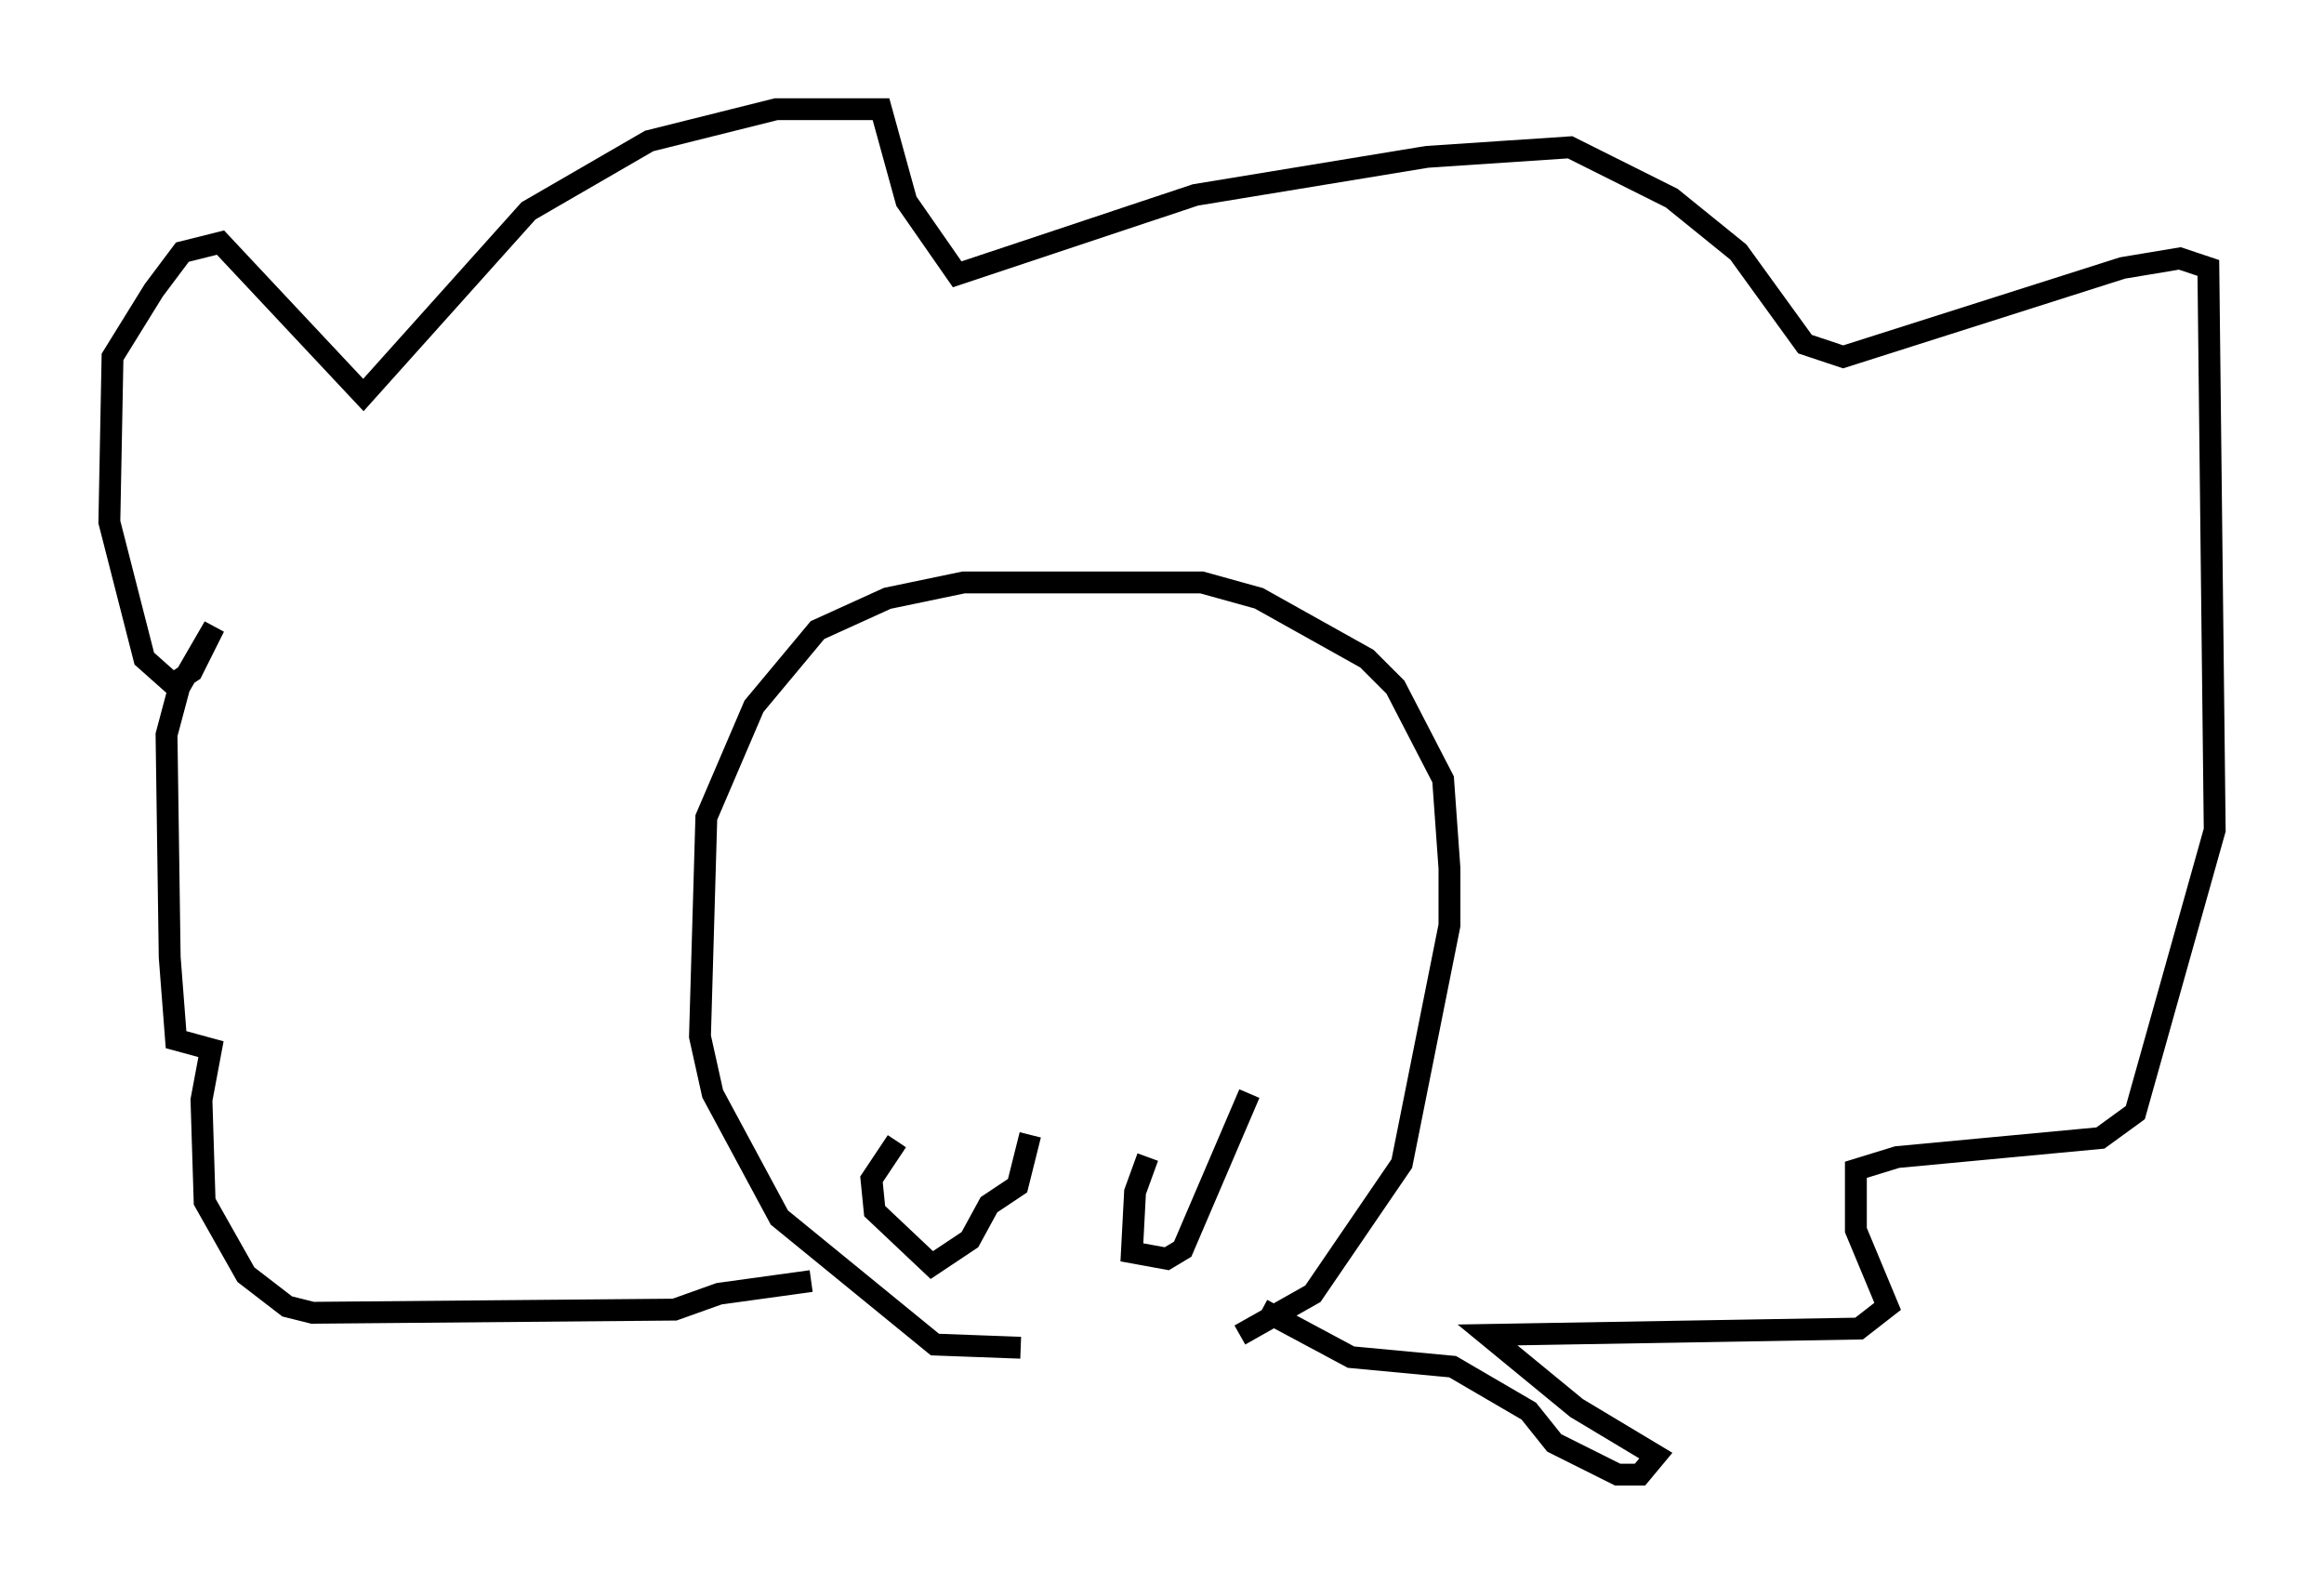 <?xml version="1.0" encoding="utf-8" ?>
<svg baseProfile="full" height="72.458" version="1.1" width="106.301" xmlns="http://www.w3.org/2000/svg" xmlns:ev="http://www.w3.org/2001/xml-events" xmlns:xlink="http://www.w3.org/1999/xlink"><defs /><rect fill="white" height="72.458" width="106.301" x="0" y="0" /><path d="M57.581, 59.614 m-10.894, 2.034 l-3.922, -0.145 -7.117, -5.81 l-3.05, -5.665 -0.581, -2.615 l0.291, -10.022 2.179, -5.084 l2.905, -3.486 3.196, -1.453 l3.486, -0.726 10.894, 0.0 l2.615, 0.726 4.939, 2.76 l1.307, 1.307 2.179, 4.212 l0.291, 4.067 0.0, 2.615 l-2.179, 10.894 -4.067, 5.955 l-3.341, 1.888 m-19.609, -2.469 l-4.212, 0.581 -2.034, 0.726 l-16.559, 0.145 -1.162, -0.291 l-1.888, -1.453 -1.888, -3.341 l-0.145, -4.648 0.436, -2.324 l-1.598, -0.436 -0.291, -3.777 l-0.145, -10.168 0.581, -2.179 l1.598, -2.76 -1.017, 2.034 l-0.872, 0.581 -1.307, -1.162 l-1.598, -6.246 0.145, -7.553 l1.888, -3.05 1.307, -1.743 l1.743, -0.436 6.536, 6.972 l7.553, -8.425 5.52, -3.196 l5.81, -1.453 4.793, 0.0 l1.162, 4.212 2.324, 3.341 l10.894, -3.631 10.603, -1.743 l6.536, -0.436 4.648, 2.324 l3.05, 2.469 3.05, 4.212 l1.743, 0.581 12.782, -4.067 l2.615, -0.436 1.307, 0.436 l0.291, 25.709 -3.631, 12.927 l-1.598, 1.162 -9.296, 0.872 l-1.888, 0.581 0.0, 2.76 l1.453, 3.486 -1.307, 1.017 l-16.994, 0.291 4.067, 3.341 l3.631, 2.179 -0.726, 0.872 l-1.017, 0.0 -2.905, -1.453 l-1.162, -1.453 -3.486, -2.034 l-4.648, -0.436 -4.067, -2.179 m-16.704, -7.698 l-1.162, 1.743 0.145, 1.453 l2.615, 2.469 1.743, -1.162 l0.872, -1.598 1.307, -0.872 l0.581, -2.324 m5.374, 1.017 l-0.581, 1.598 -0.145, 2.76 l1.598, 0.291 0.726, -0.436 l3.05, -7.117 " fill="none" stroke="black" stroke-width="1" /></svg>